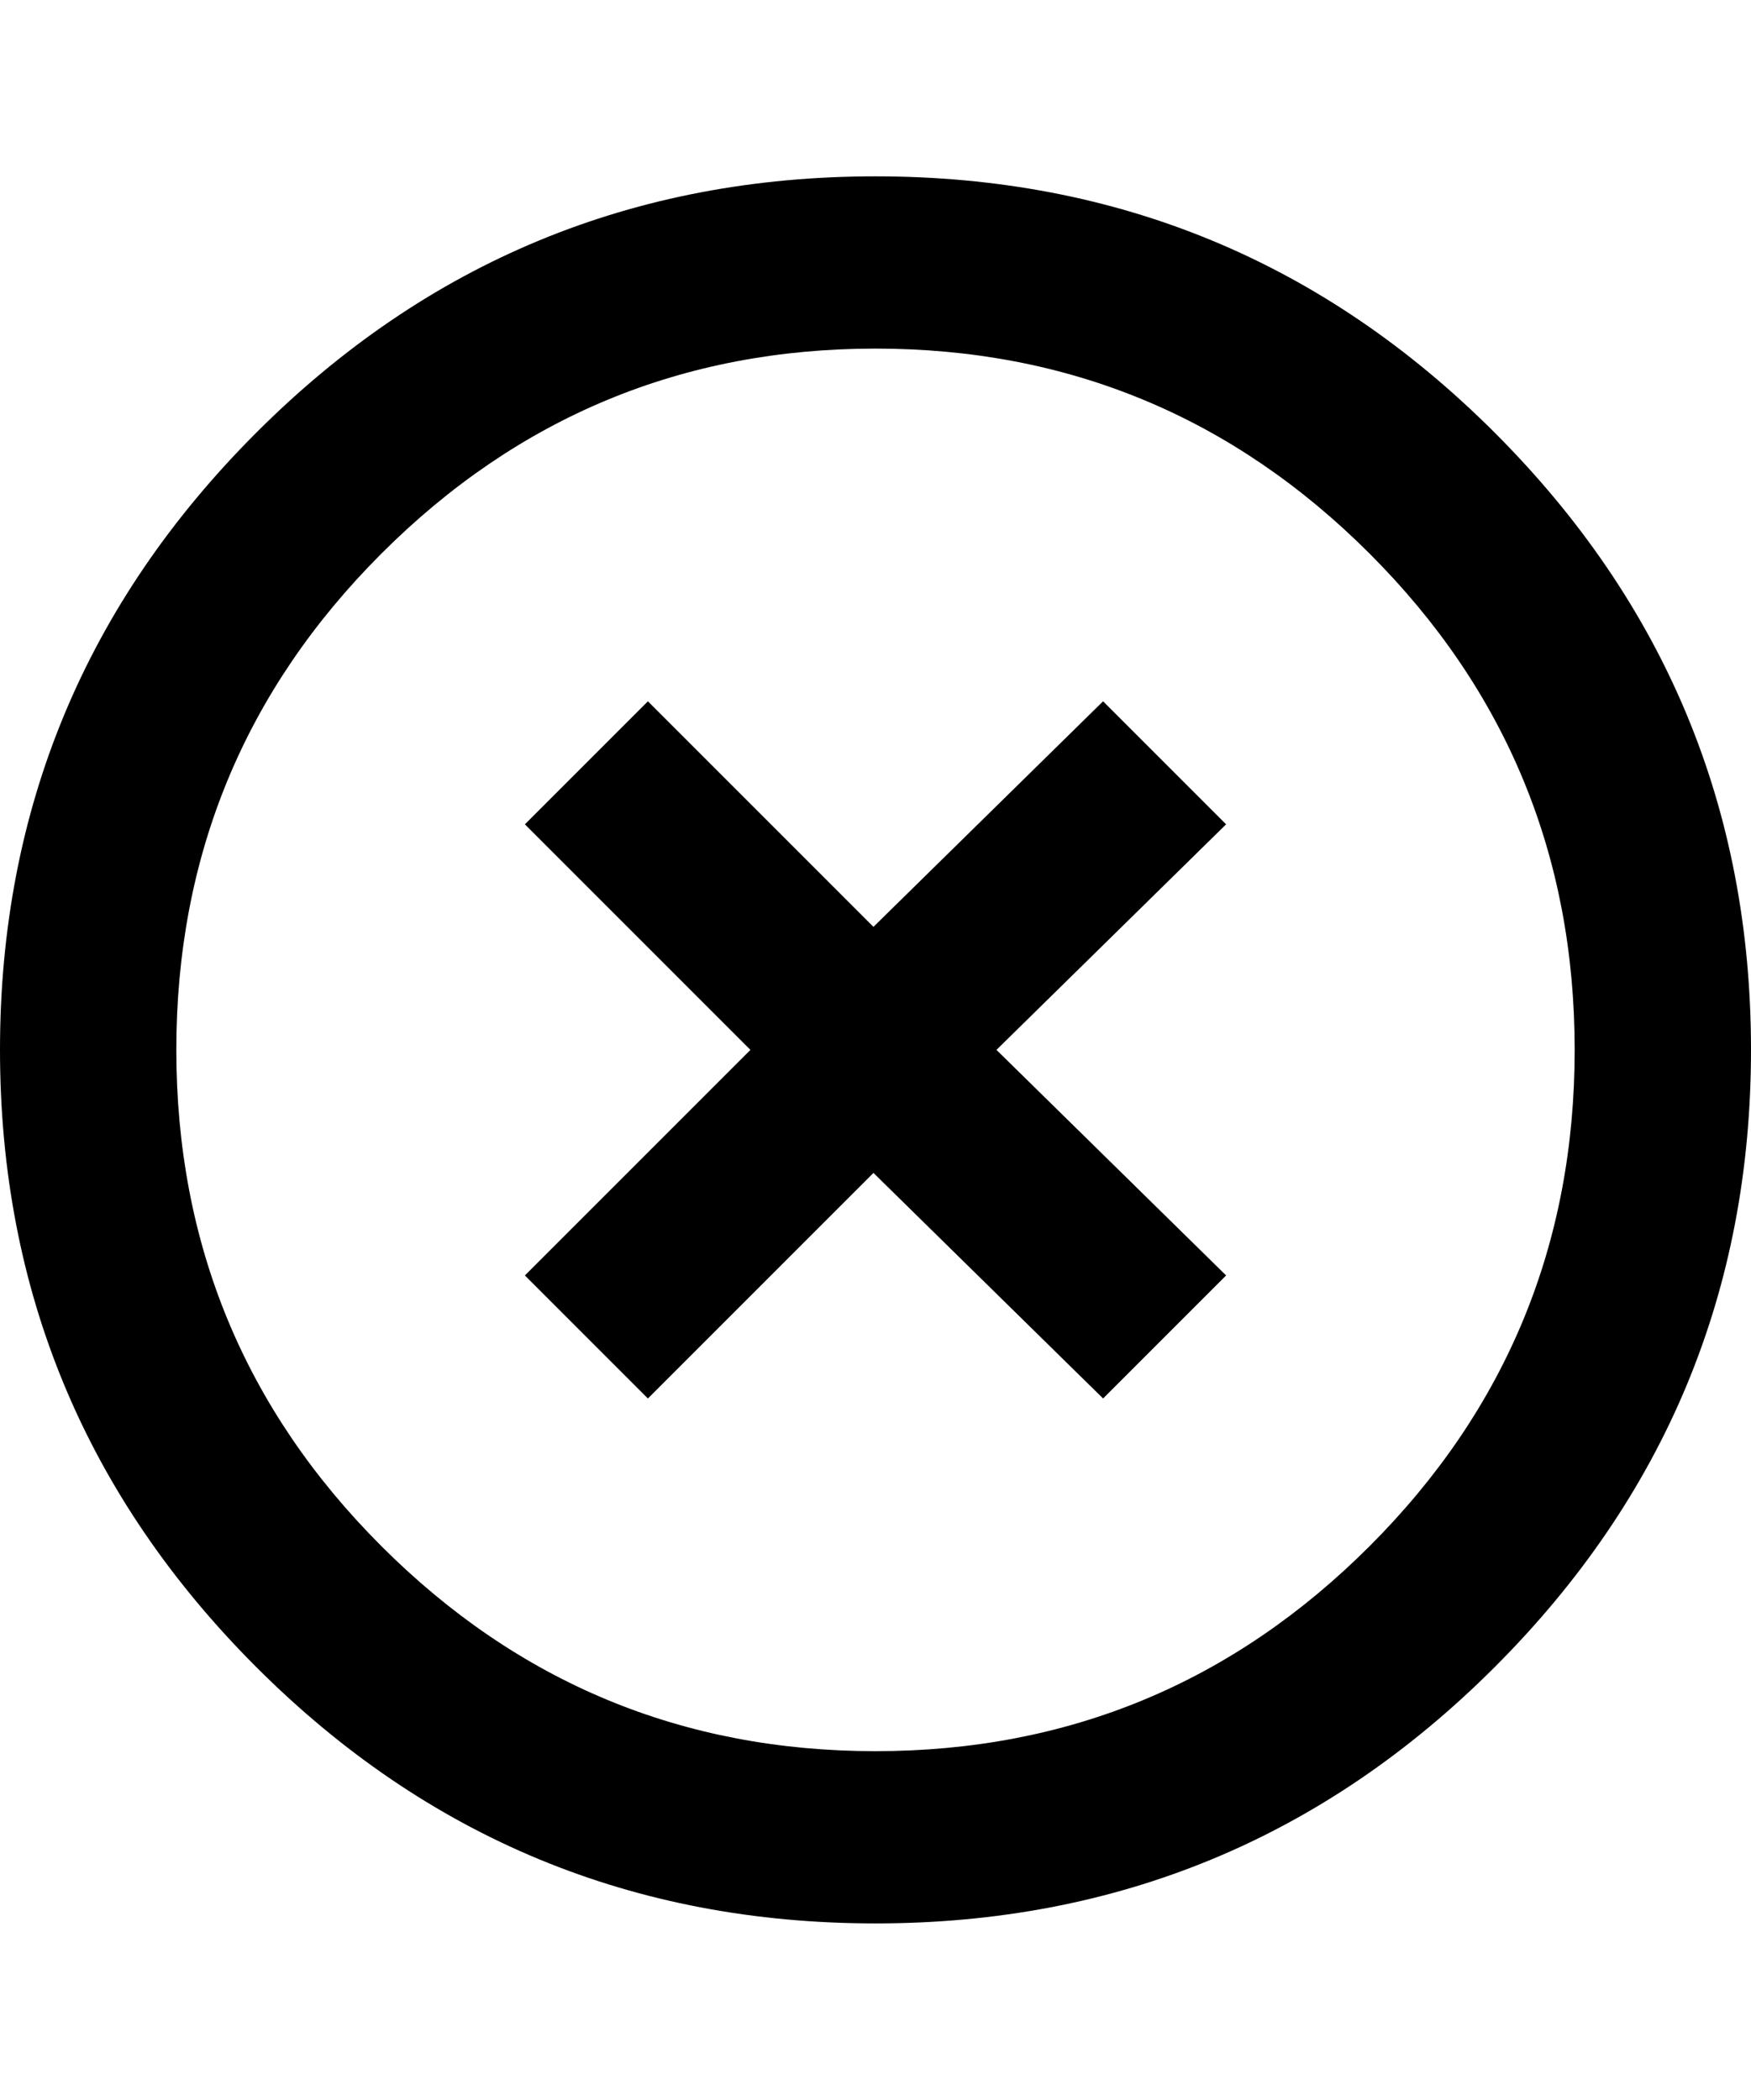 <svg xmlns="http://www.w3.org/2000/svg" viewBox="0 0 427 512"><path d="M269 171l30 30-56 55 56 55-30 30-56-55-55 55-30-30 55-55-55-55 30-30 55 55zm-55.5-128q88.5 0 151 62.5t62.5 150.5-62.5 150.5-151 62.5-151-62.5-62.5-150.5 62.5-150.5 151-62.5zm0 384q70.5 0 120.5-50t50-121-50-121-120.5-50-120.5 50-50 121 50 121 120.5 50z"/></svg>